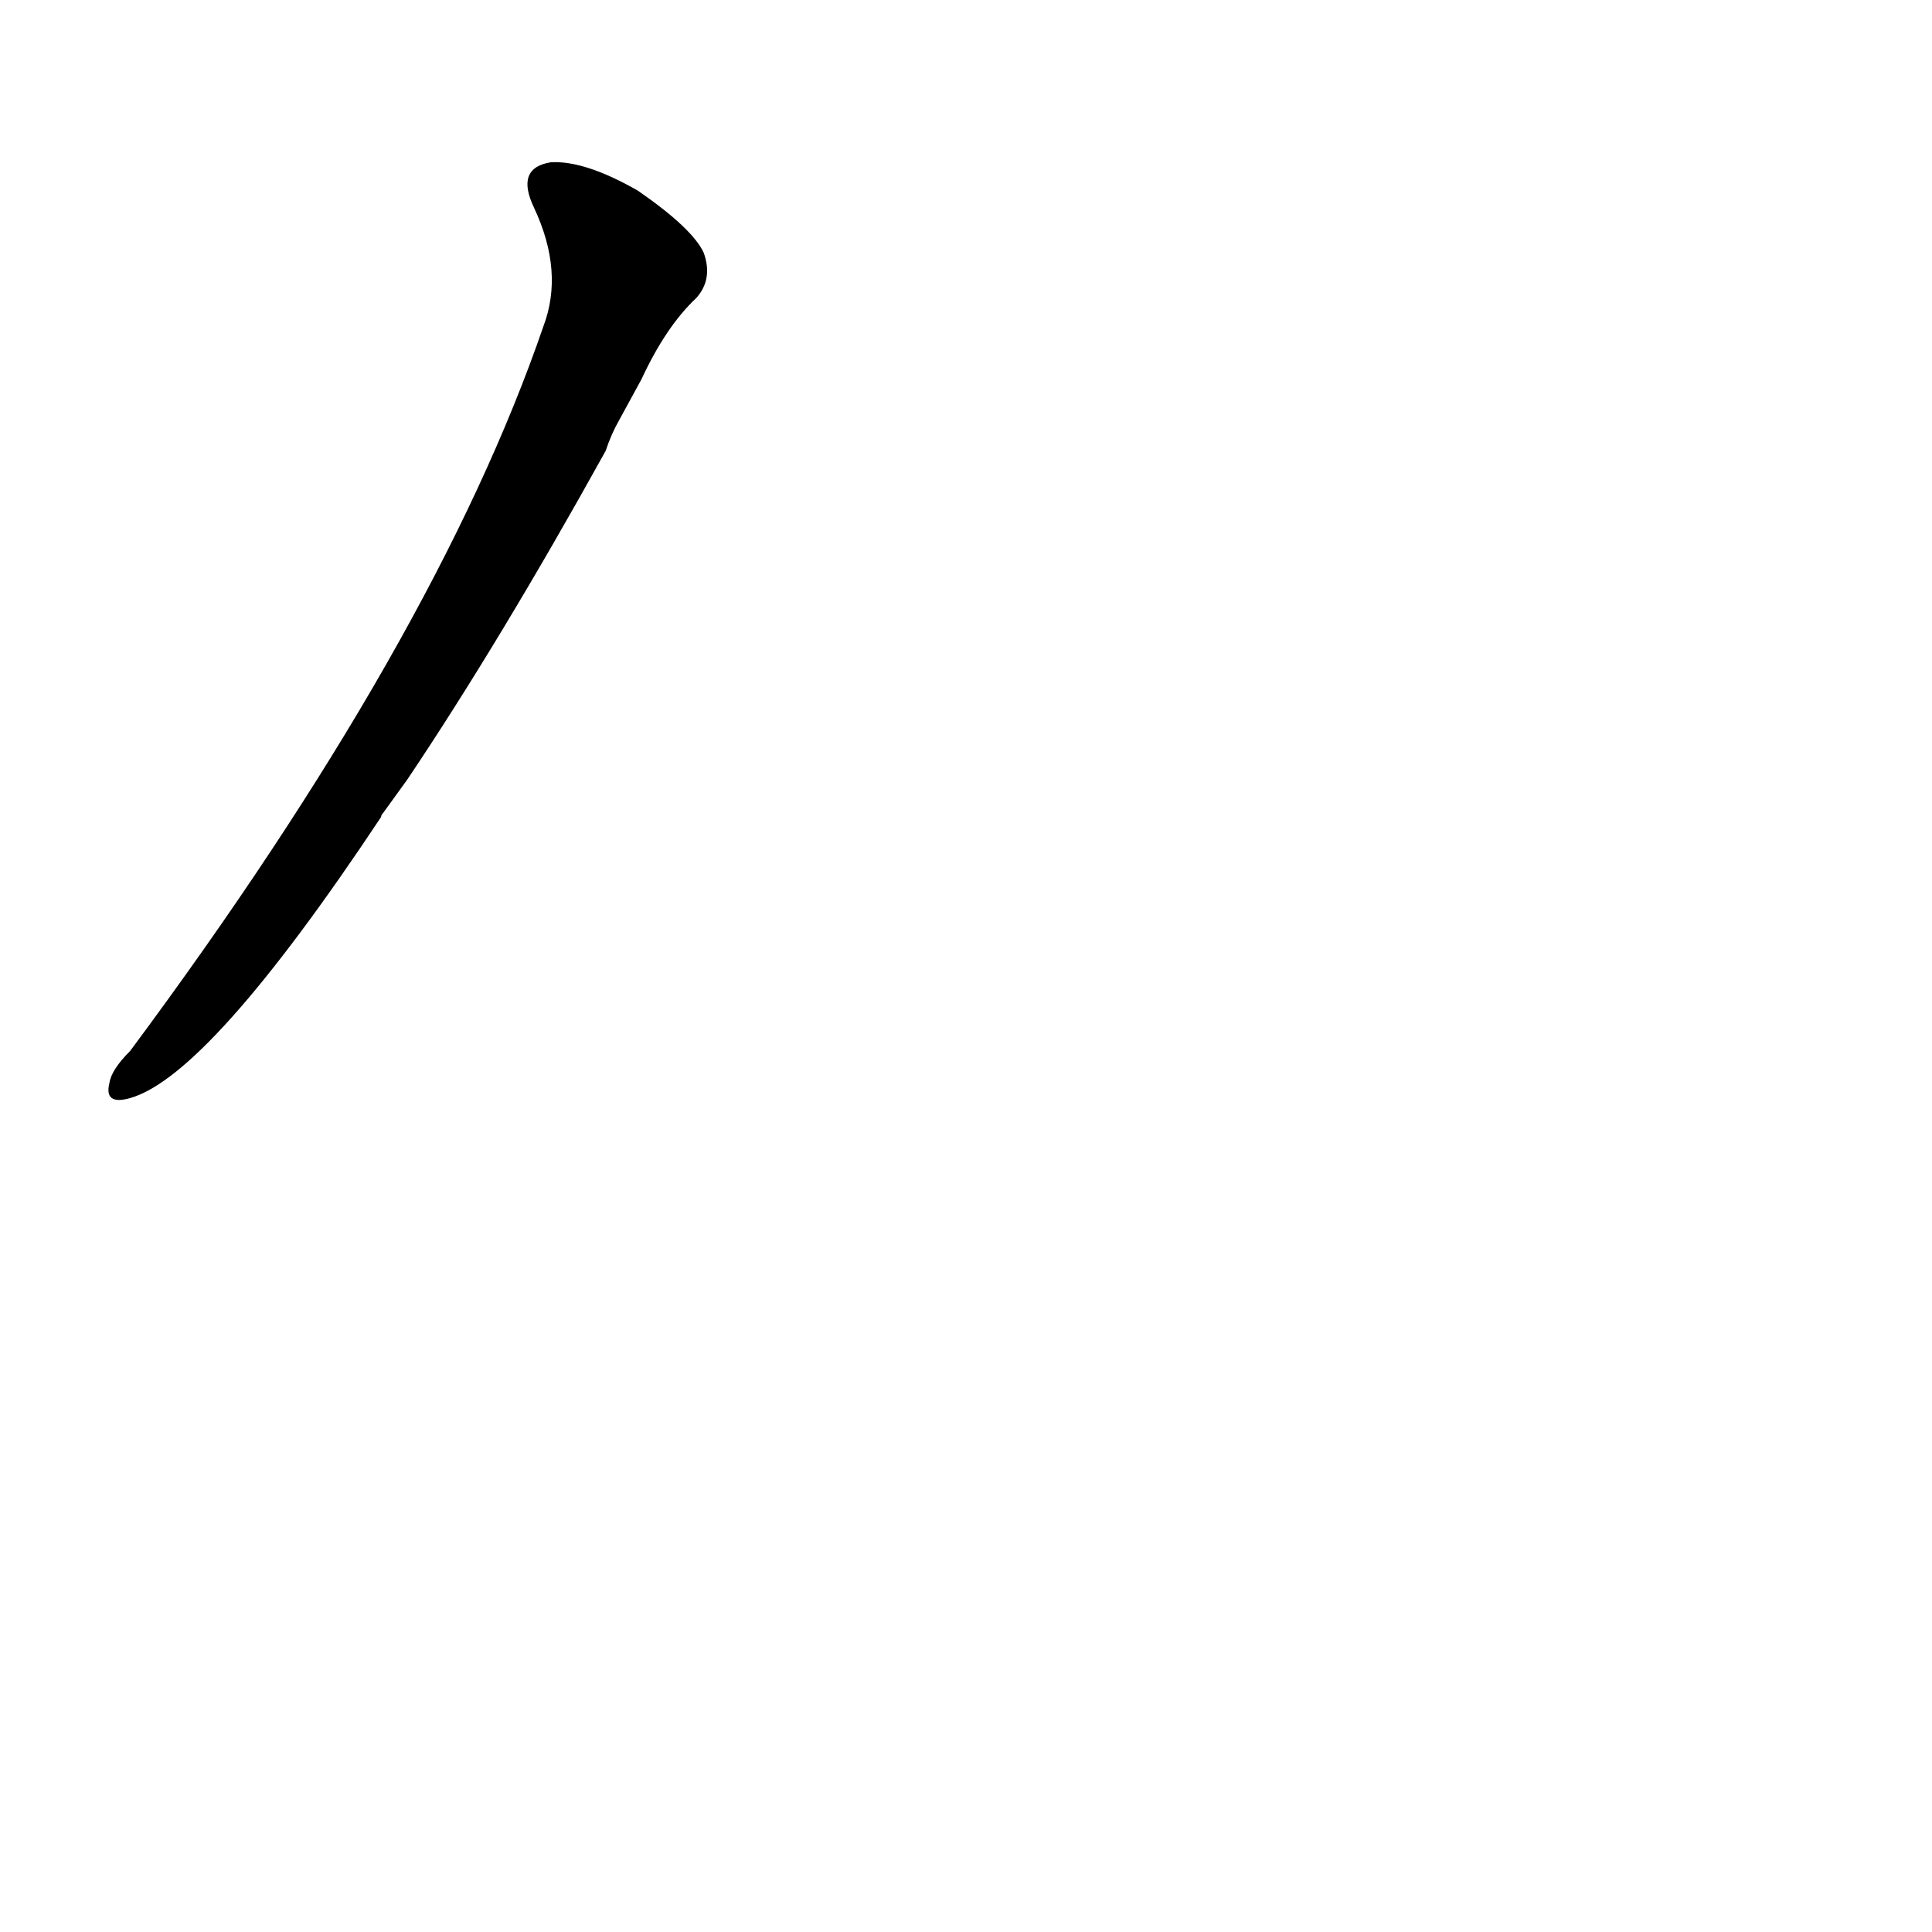 <?xml version='1.0' encoding='utf-8'?>
<svg xmlns="http://www.w3.org/2000/svg" version="1.1" viewBox="0 0 1024 1024"><g transform="scale(1, -1) translate(0, -900)"><path d="M 216 487 Q 265 560 321 661 Q 324 670 328 677 L 340 699 Q 353 727 369 742 Q 378 752 373 766 Q 367 779 338 799 Q 310 815 292 814 Q 273 811 283 790 Q 299 756 288 727 Q 231 561 69 343 Q 59 333 58 326 Q 55 314 69 318 Q 111 330 202 467 Q 202 468 203 469 L 216 487 Z" fill="black" /></g></svg>
